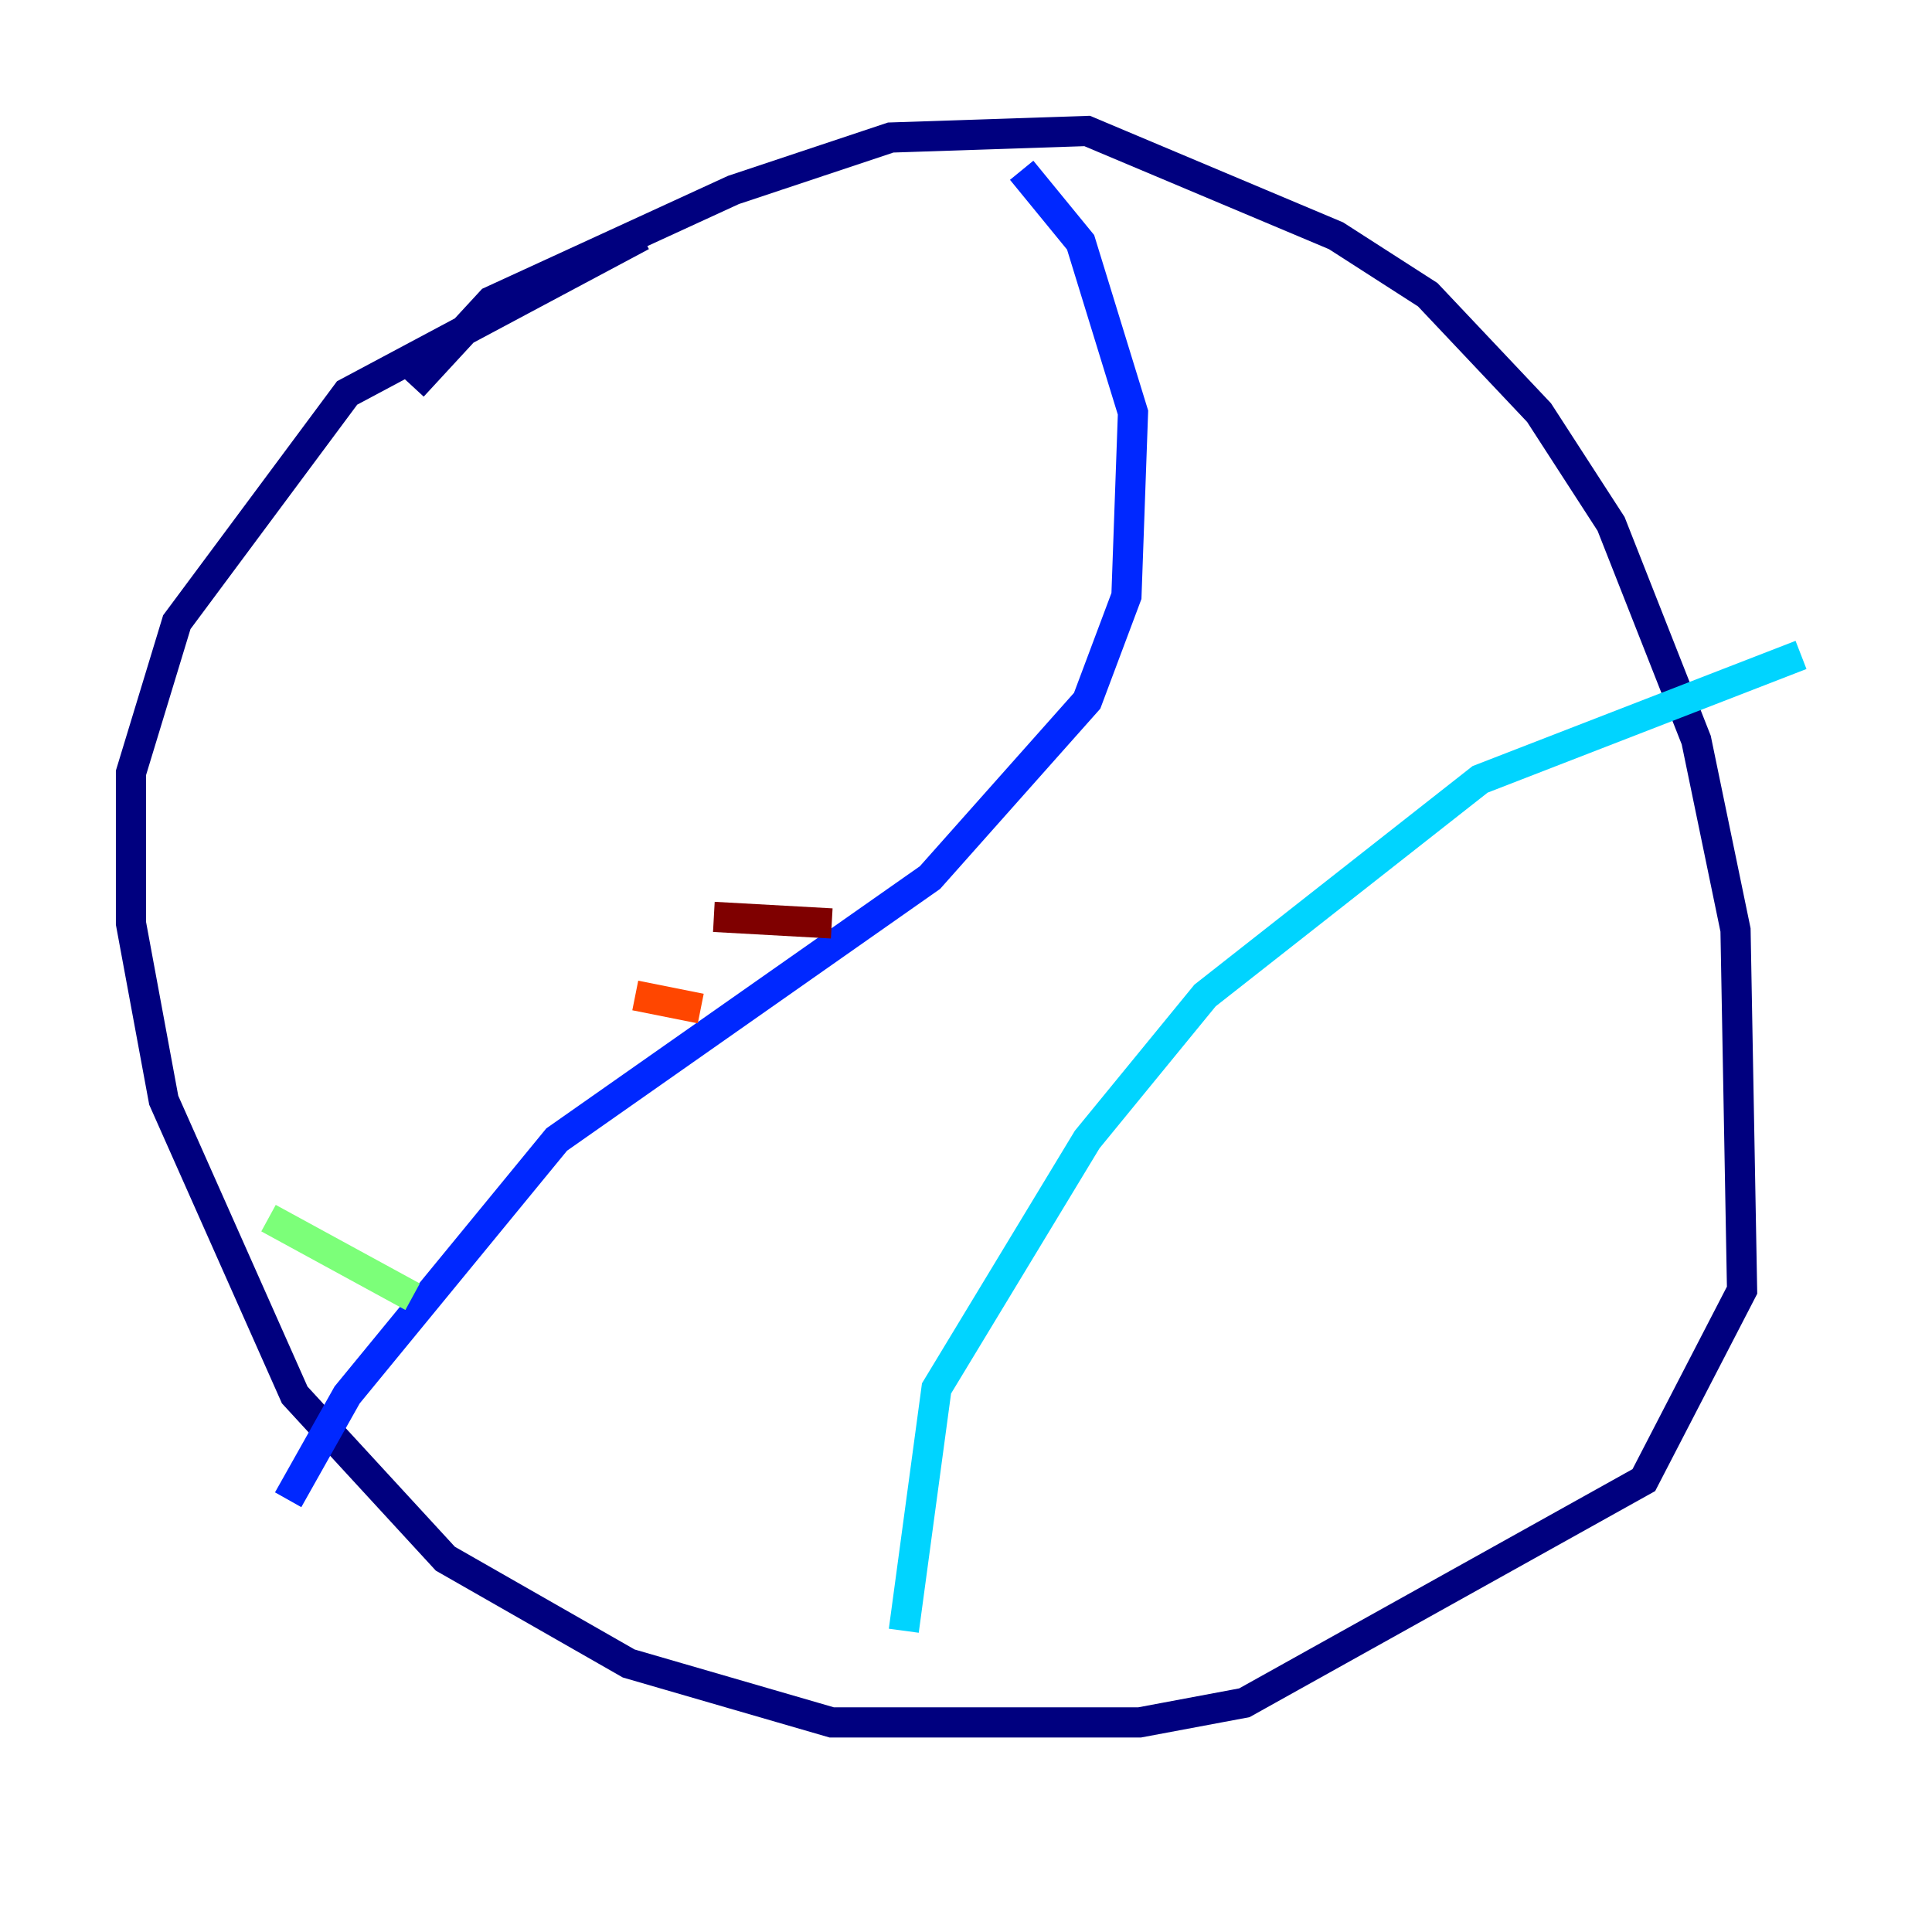 <?xml version="1.0" encoding="utf-8" ?>
<svg baseProfile="tiny" height="128" version="1.2" viewBox="0,0,128,128" width="128" xmlns="http://www.w3.org/2000/svg" xmlns:ev="http://www.w3.org/2001/xml-events" xmlns:xlink="http://www.w3.org/1999/xlink"><defs /><polyline fill="none" points="27.336,25.6 32.542,19.959 48.597,12.583 59.01,9.112 72.027,8.678 88.515,15.62 94.59,19.525 101.966,27.336 106.739,34.712 112.38,49.031 114.983,61.614 115.417,85.478 108.909,98.061 82.441,112.814 75.498,114.115 55.105,114.115 41.654,110.21 29.505,103.268 19.525,92.42 10.848,72.895 8.678,61.18 8.678,51.2 11.715,41.22 22.997,26.034 42.522,15.62" stroke="#00007f" stroke-width="2" /><polyline fill="none" points="67.688,11.281 71.593,16.054 75.064,27.336 74.63,39.485 72.027,46.427 61.614,58.142 36.881,75.498 22.997,92.42 19.091,99.363" stroke="#0028ff" stroke-width="2" /><polyline fill="none" points="59.878,108.041 62.047,91.986 72.027,75.498 79.837,65.953 98.061,51.634 119.322,43.39" stroke="#00d4ff" stroke-width="2" /><polyline fill="none" points="17.79,80.705 27.336,85.912" stroke="#7cff79" stroke-width="2" /><polyline fill="none" points="29.505,73.763 29.505,73.763" stroke="#ffe500" stroke-width="2" /><polyline fill="none" points="42.088,65.953 46.427,66.82" stroke="#ff4600" stroke-width="2" /><polyline fill="none" points="47.295,60.746 55.105,61.18" stroke="#7f0000" stroke-width="2" /></svg>